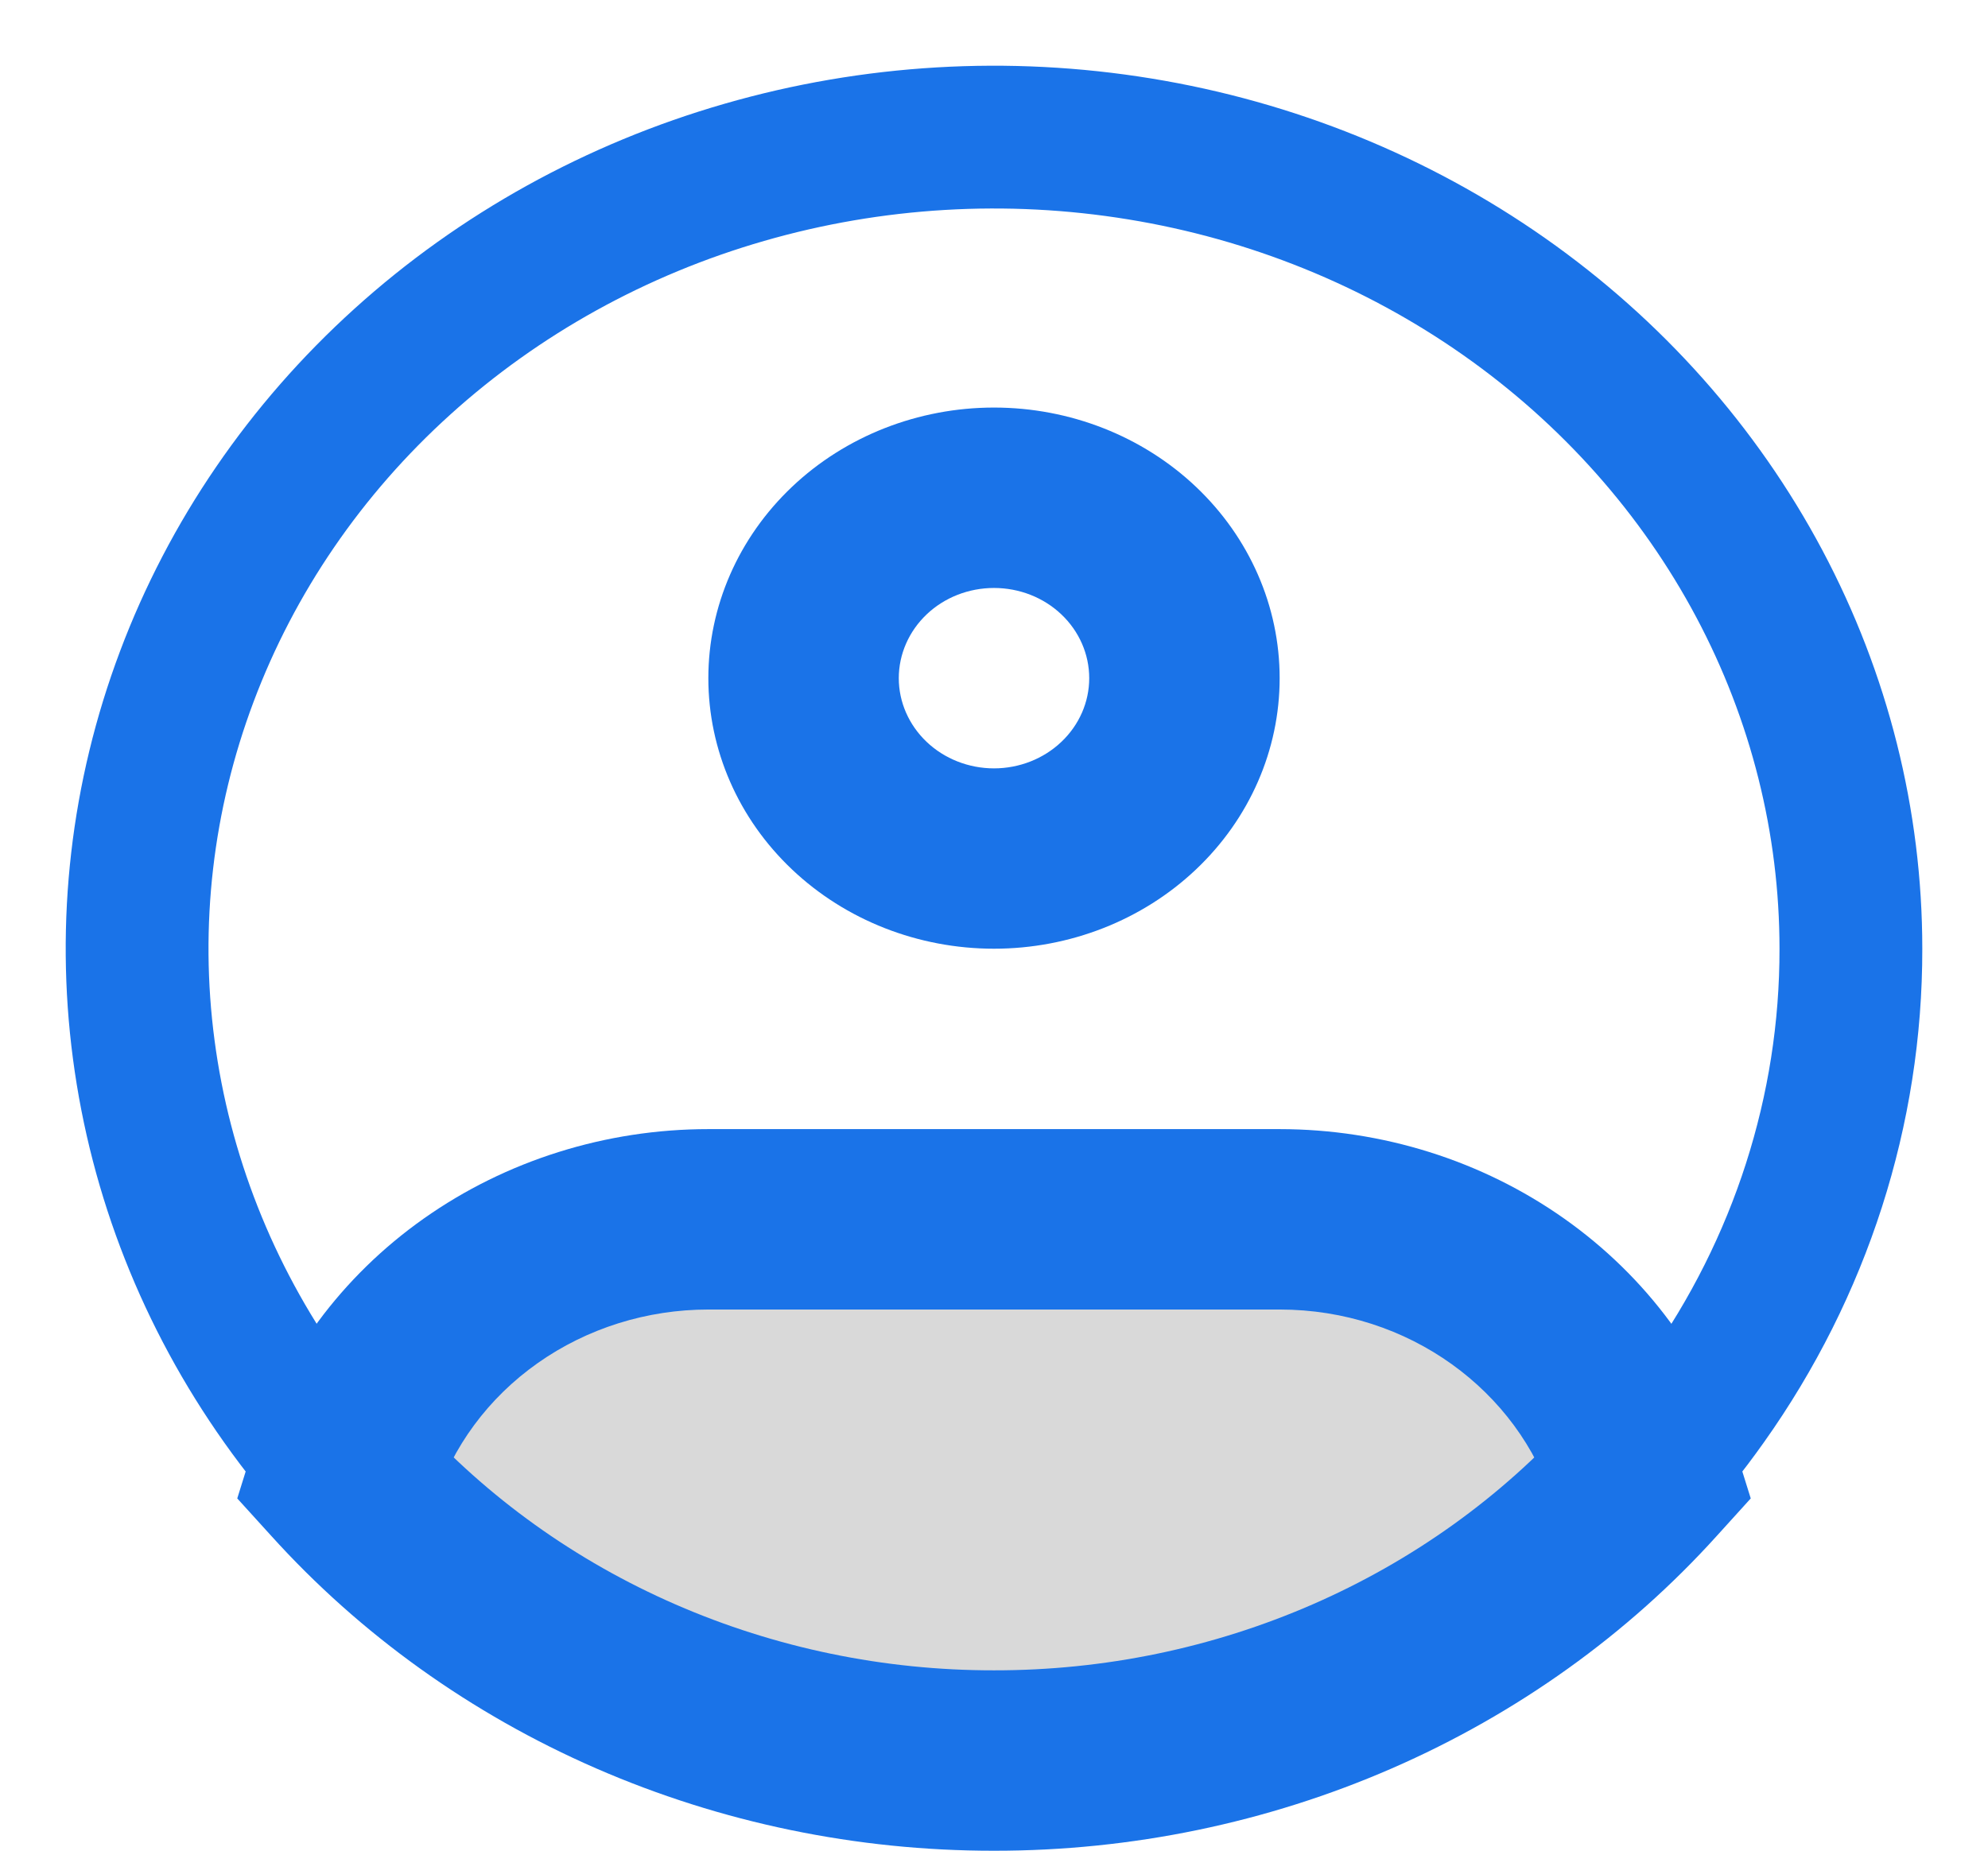<svg width="29" height="27" viewBox="0 0 29 27" fill="none" xmlns="http://www.w3.org/2000/svg">
<path opacity="0.16" d="M18.667 17.788H10.334C9.137 17.788 7.973 18.154 7.014 18.831C6.054 19.509 5.351 20.461 5.009 21.547C6.181 22.846 7.636 23.888 9.275 24.602C10.914 25.317 12.696 25.686 14.5 25.684C16.304 25.686 18.087 25.317 19.725 24.602C21.364 23.888 22.82 22.846 23.992 21.547C23.649 20.461 22.946 19.509 21.987 18.831C21.027 18.154 19.863 17.788 18.667 17.788Z" fill="#111111"/>
<path d="M27 13.841C27.004 16.192 26.266 18.491 24.881 20.441C23.738 22.056 22.193 23.379 20.383 24.293C18.572 25.208 16.552 25.685 14.5 25.684C12.448 25.685 10.428 25.208 8.617 24.293C6.807 23.379 5.262 22.056 4.119 20.441C3.032 18.905 2.339 17.148 2.097 15.312C1.854 13.477 2.069 11.613 2.725 9.87C3.38 8.127 4.457 6.553 5.87 5.276C7.282 3.999 8.991 3.052 10.859 2.514C12.727 1.975 14.702 1.858 16.627 2.173C18.551 2.487 20.371 3.225 21.94 4.326C23.509 5.427 24.784 6.862 25.663 8.514C26.542 10.166 27 11.991 27 13.841Z" stroke="#1A73E8" stroke-width="2.083"/>
<path d="M15.889 9.894C15.889 10.243 15.743 10.577 15.482 10.824C15.222 11.071 14.868 11.21 14.5 11.21V13.841C15.605 13.841 16.665 13.425 17.446 12.685C18.228 11.945 18.667 10.941 18.667 9.894H15.889ZM14.5 11.21C14.132 11.21 13.778 11.071 13.518 10.824C13.258 10.577 13.111 10.243 13.111 9.894H10.333C10.333 10.941 10.772 11.945 11.554 12.685C12.335 13.425 13.395 13.841 14.5 13.841V11.21ZM13.111 9.894C13.111 9.545 13.258 9.21 13.518 8.963C13.778 8.716 14.132 8.578 14.5 8.578V5.946C13.395 5.946 12.335 6.362 11.554 7.102C10.772 7.843 10.333 8.847 10.333 9.894H13.111ZM14.5 8.578C14.868 8.578 15.222 8.716 15.482 8.963C15.743 9.21 15.889 9.545 15.889 9.894H18.667C18.667 8.847 18.228 7.843 17.446 7.102C16.665 6.362 15.605 5.946 14.5 5.946V8.578ZM5.008 21.548L3.676 21.172L3.461 21.861L3.954 22.404L5.008 21.548ZM23.992 21.548L25.047 22.404L25.539 21.861L25.324 21.172L23.992 21.548ZM10.333 19.105H18.667V16.473H10.333V19.105ZM10.333 16.473C8.838 16.473 7.382 16.931 6.183 17.777C4.983 18.624 4.104 19.815 3.676 21.172L6.339 21.923C6.596 21.108 7.124 20.394 7.843 19.887C8.563 19.379 9.436 19.105 10.333 19.105V16.473ZM14.5 24.369C12.897 24.371 11.312 24.043 9.855 23.408C8.398 22.773 7.104 21.846 6.063 20.691L3.954 22.404C5.257 23.847 6.874 25.005 8.695 25.799C10.515 26.592 12.496 27.003 14.5 27.001V24.369ZM18.667 19.105C20.551 19.105 22.147 20.292 22.661 21.924L25.324 21.172C24.896 19.815 24.016 18.624 22.817 17.778C21.617 16.931 20.162 16.474 18.667 16.473V19.105ZM22.938 20.691C21.896 21.846 20.602 22.773 19.145 23.408C17.688 24.043 16.104 24.371 14.5 24.369V27.001C16.504 27.003 18.485 26.592 20.305 25.799C22.126 25.005 23.745 23.847 25.047 22.404L22.938 20.691Z" fill="#1A73E8"/>
</svg>
